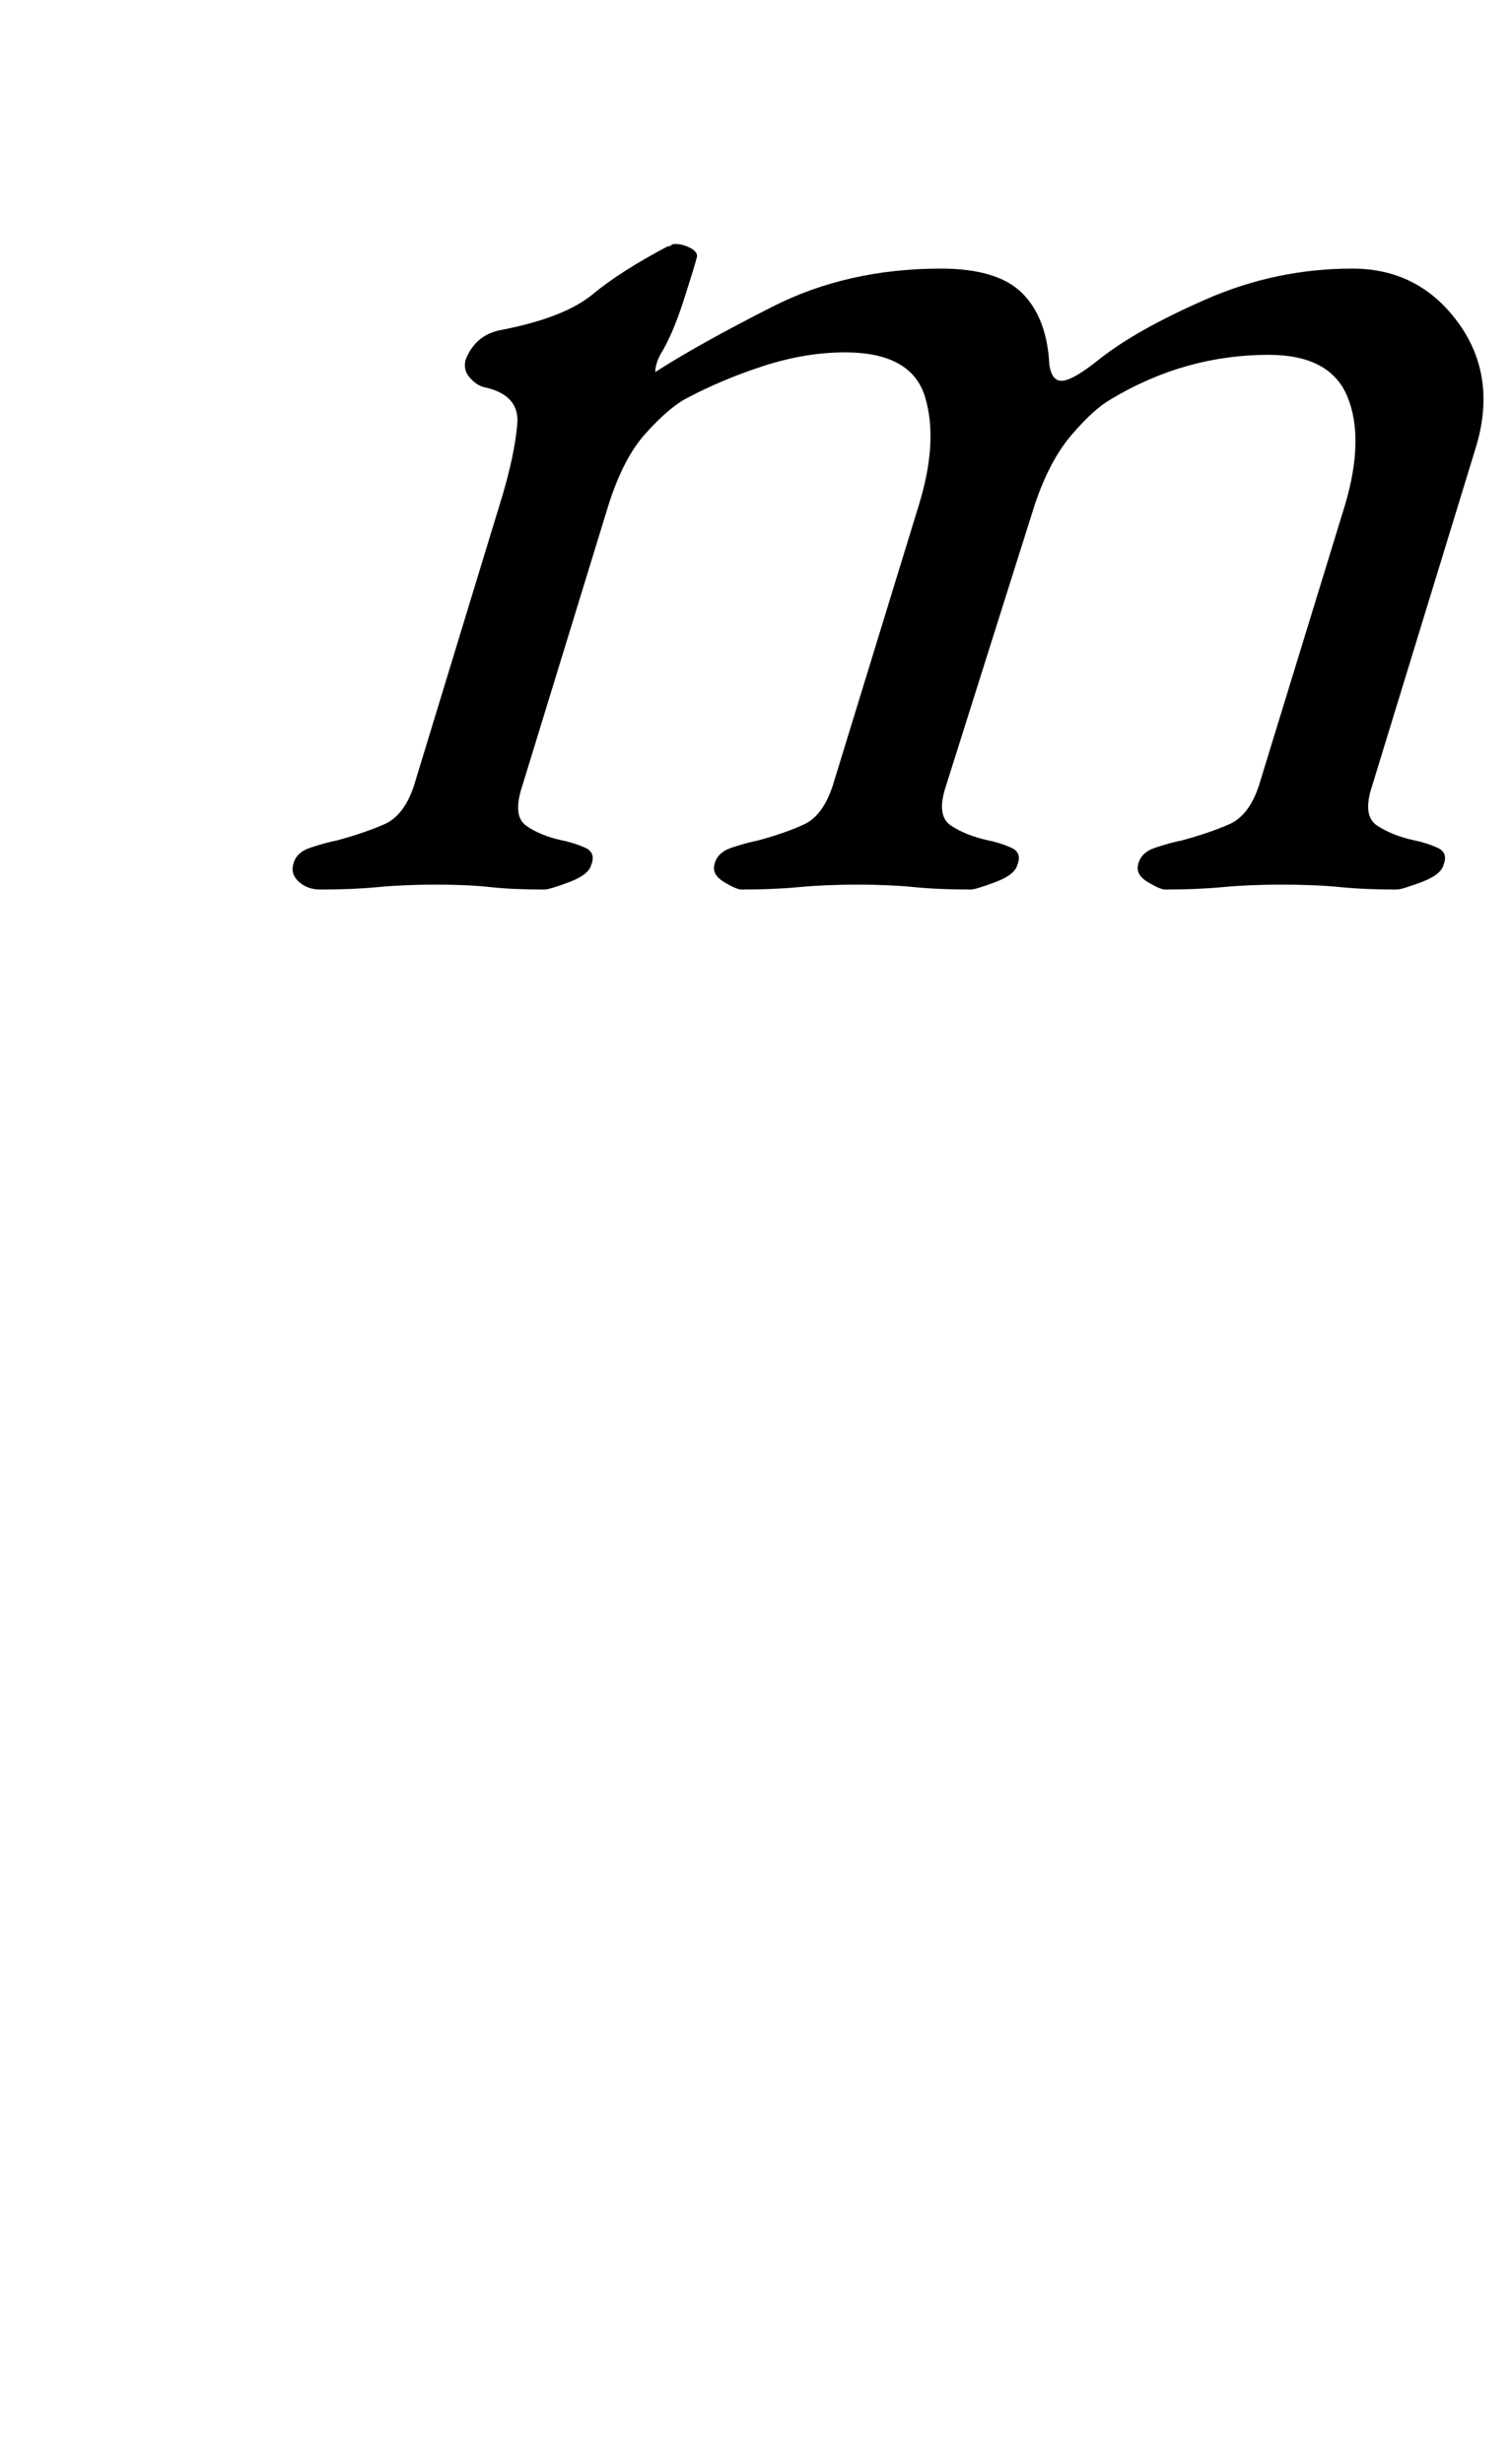 <?xml version="1.0" standalone="no"?>
<!DOCTYPE svg PUBLIC "-//W3C//DTD SVG 1.1//EN" "http://www.w3.org/Graphics/SVG/1.1/DTD/svg11.dtd" >
<svg xmlns="http://www.w3.org/2000/svg" xmlns:xlink="http://www.w3.org/1999/xlink" version="1.1" viewBox="-10 0 613 1000">
  <g transform="matrix(1 0 0 -1 0 800)">
   <path fill="currentColor"
d="M120 439q-5 0 -8.5 3t-2.5 7q1 5 7 7t11 3q11 3 19 6.5t12 15.5l36 118q5 17 6 29t-14 15q-3 1 -5.5 4t-1.5 7q4 10 14 12q26 5 37.5 14.5t30.5 19.5q1 0 1.5 0.5t1.5 0.5q3 0 6 -1.5t3 -3.5q-1 -4 -5.5 -18t-9.5 -22q-2 -4 -2 -7q17 11 47.5 26.5t68.5 15.5q23 0 33 -10
t11 -29q1 -7 5.5 -6.5t14.5 8.5q15 12 43.5 24.5t59.5 12.5q27 0 43 -22t7 -51l-42 -137q-4 -12 2 -16t15 -6q5 -1 9.5 -3t2.5 -7q-1 -4 -9 -7t-10 -3q-13 0 -23 1t-24 1q-13 0 -23.5 -1t-23.5 -1q-2 0 -7 3t-4 7q1 5 7 7t11 3q11 3 19 6.5t12 15.5l35 114q8 27 1 44t-32 17
q-34 0 -64 -18q-7 -4 -16 -14.5t-15 -28.5l-36 -114q-4 -12 2 -16t15 -6q5 -1 9.5 -3t2.5 -7q-1 -4 -9 -7t-10 -3q-13 0 -23 1t-23 1t-23.5 -1t-23.5 -1q-2 0 -7 3t-4 7q1 5 7 7t11 3q11 3 18.5 6.5t11.5 15.5l35 114q8 26 2.5 44t-32.5 18q-16 0 -33 -5.5t-32 -13.5
q-7 -4 -16 -14t-15 -29l-35 -114q-4 -12 1.5 -16t14.5 -6q5 -1 9.5 -3t2.5 -7q-1 -4 -9 -7t-10 -3q-13 0 -22 1t-22 1t-23.5 -1t-23.5 -1z" />
  </g>

</svg>
